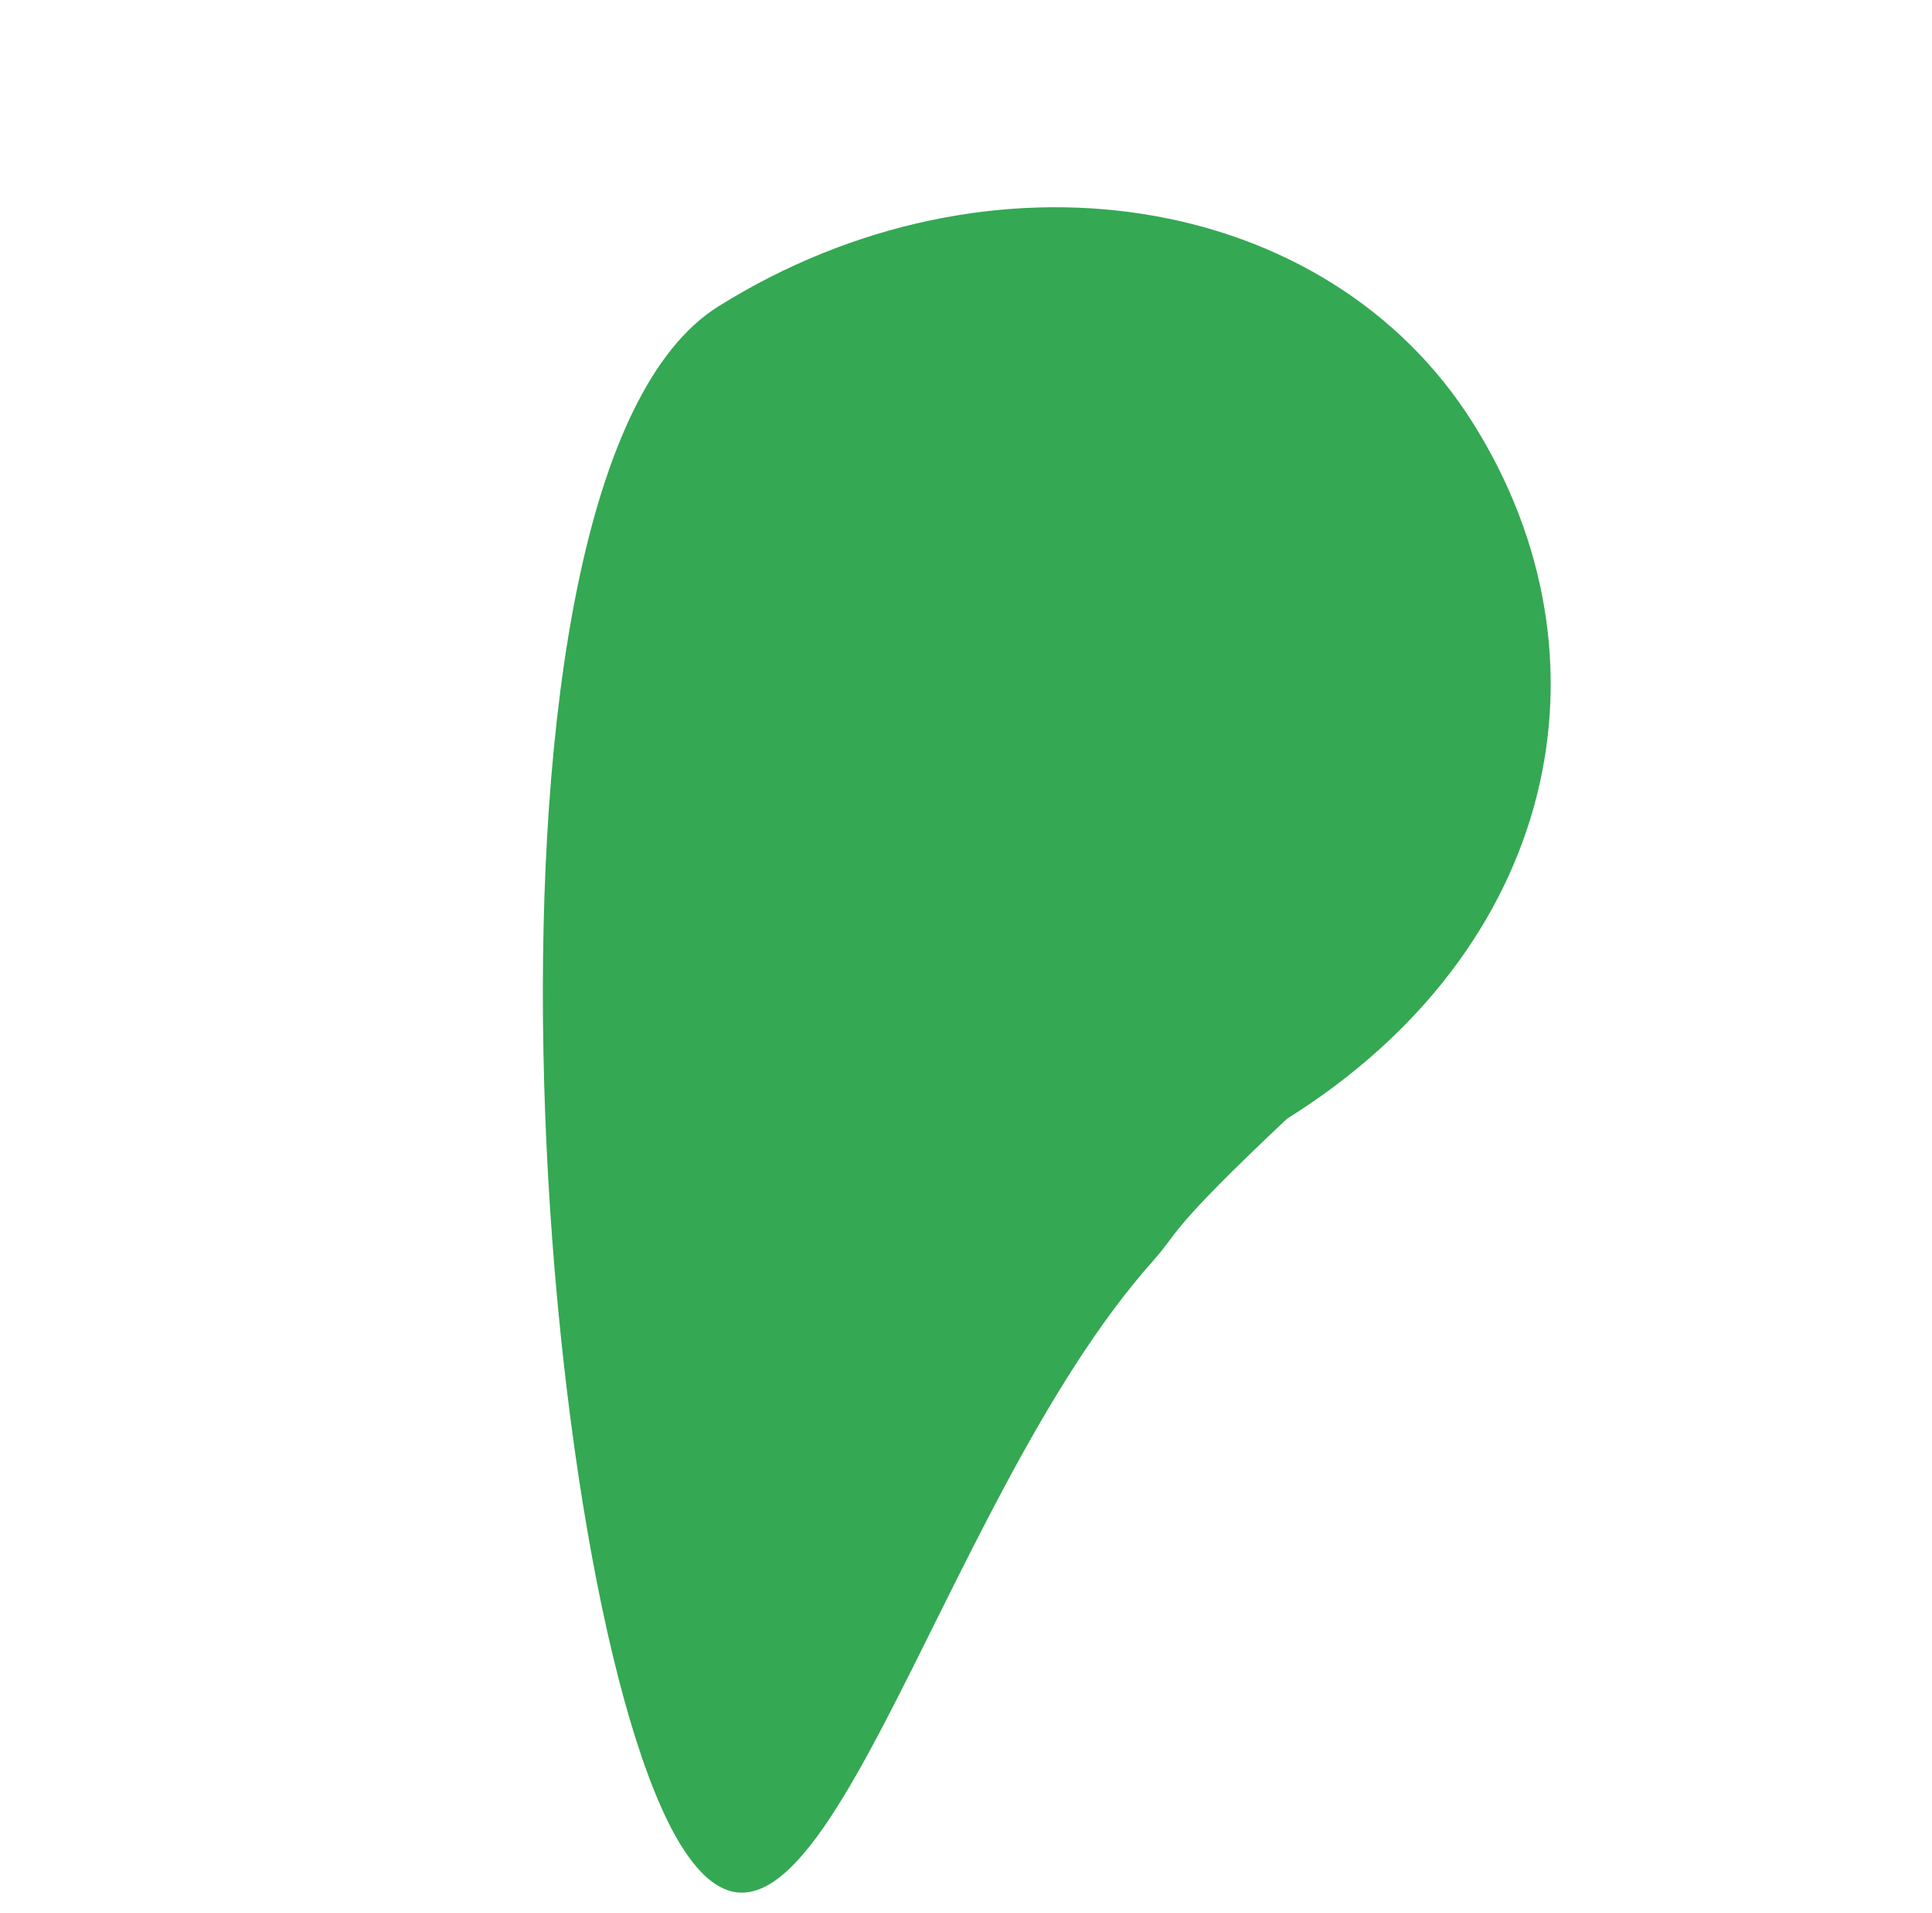 <svg xmlns="http://www.w3.org/2000/svg" viewBox="0 0 1062.374 1051.809">
  <path id="Path_25" data-name="Path 25" d="M-215.233-154.047c151.876,0,706.973,290.276,706.973,465.846s-123.12,317.9-275,317.9S-52.708,515.882-52.708,340.312c-17.846-89.427-21.079-82.778-27.15-103.644C-130.618,62.2-351.01-154.047-215.233-154.047Z" transform="matrix(-0.53, -0.848, 0.848, -0.53, 391.222, 750.708)" fill="#34A853"/>
</svg>